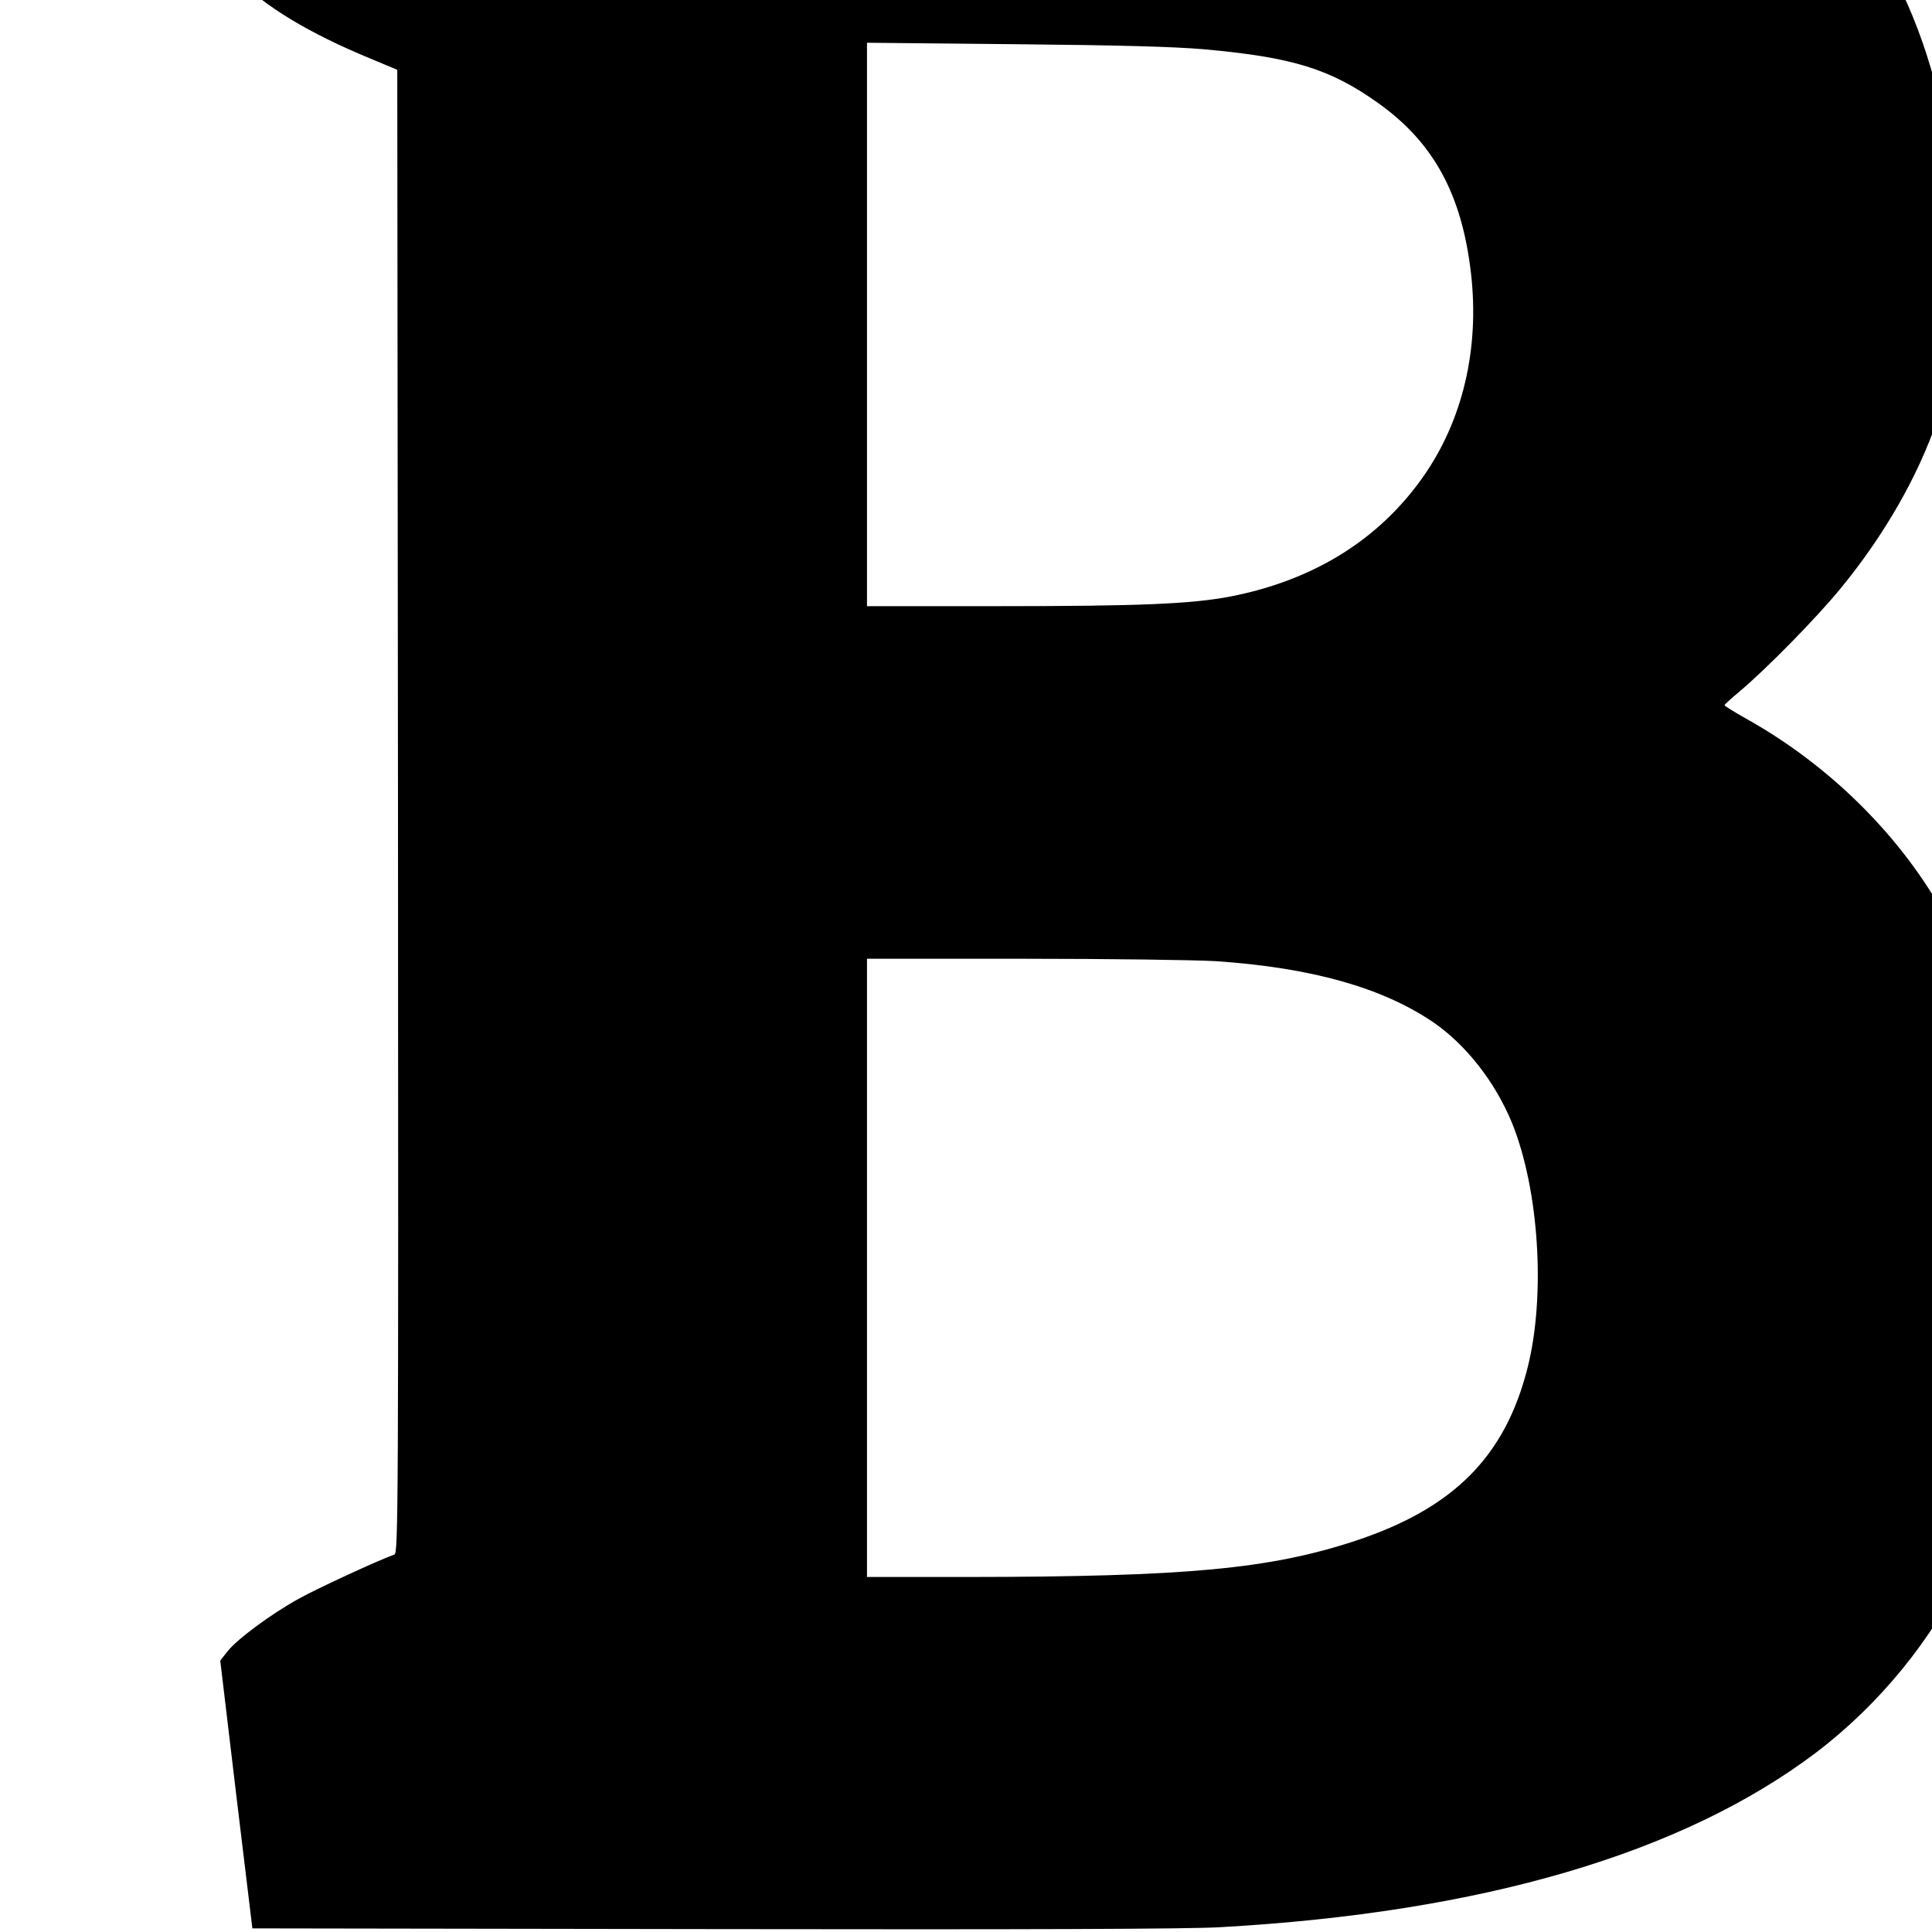 <?xml version="1.0" standalone="no"?>
<!DOCTYPE svg PUBLIC "-//W3C//DTD SVG 20010904//EN"
 "http://www.w3.org/TR/2001/REC-SVG-20010904/DTD/svg10.dtd">
<svg version="1.0" xmlns="http://www.w3.org/2000/svg"
 width="16pt" height="16pt" viewBox="0 0 16 16"
 preserveAspectRatio="xMidYMid meet">
<g transform="translate(0,16) scale(0.002,-0.002)"
fill="#000000" stroke="none">
<path d="M981 8748 c-35 -293 -65 -545 -68 -559 -4 -22 6 -38 65 -96 120 -121
301 -230 552 -334 l115 -48 3 -3071 c2 -2918 1 -3071 -15 -3077 -67 -24 -319
-140 -396 -183 -114 -63 -255 -167 -295 -218 l-30 -38 66 -554 67 -555 1910
-3 c1283 -2 1972 0 2100 8 1082 61 1912 305 2465 723 262 199 483 470 618 757
127 270 201 559 233 912 16 172 7 643 -15 808 -54 396 -165 750 -322 1022
-180 312 -464 590 -791 775 -57 32 -103 60 -102 63 0 3 30 30 66 60 109 92
319 306 415 424 179 218 318 460 398 692 80 231 104 430 89 738 -33 714 -249
1243 -654 1607 -182 163 -451 301 -820 418 -422 135 -794 194 -1535 243 -118
7 -804 12 -2115 15 l-1940 4 -64 -533z m4004 -952 c367 -33 523 -81 722 -223
229 -163 346 -377 384 -704 36 -313 -34 -611 -200 -846 -183 -259 -453 -426
-796 -493 -163 -31 -375 -40 -962 -40 l-543 0 0 1166 0 1167 608 -6 c431 -4
659 -10 787 -21z m50 -3776 c396 -27 686 -109 897 -251 138 -94 259 -249 329
-419 112 -277 140 -716 64 -1015 -93 -366 -305 -580 -712 -715 -355 -117 -699
-149 -1605 -150 l-418 0 0 1280 0 1280 648 0 c356 0 715 -5 797 -10z"/>
</g>
</svg>
